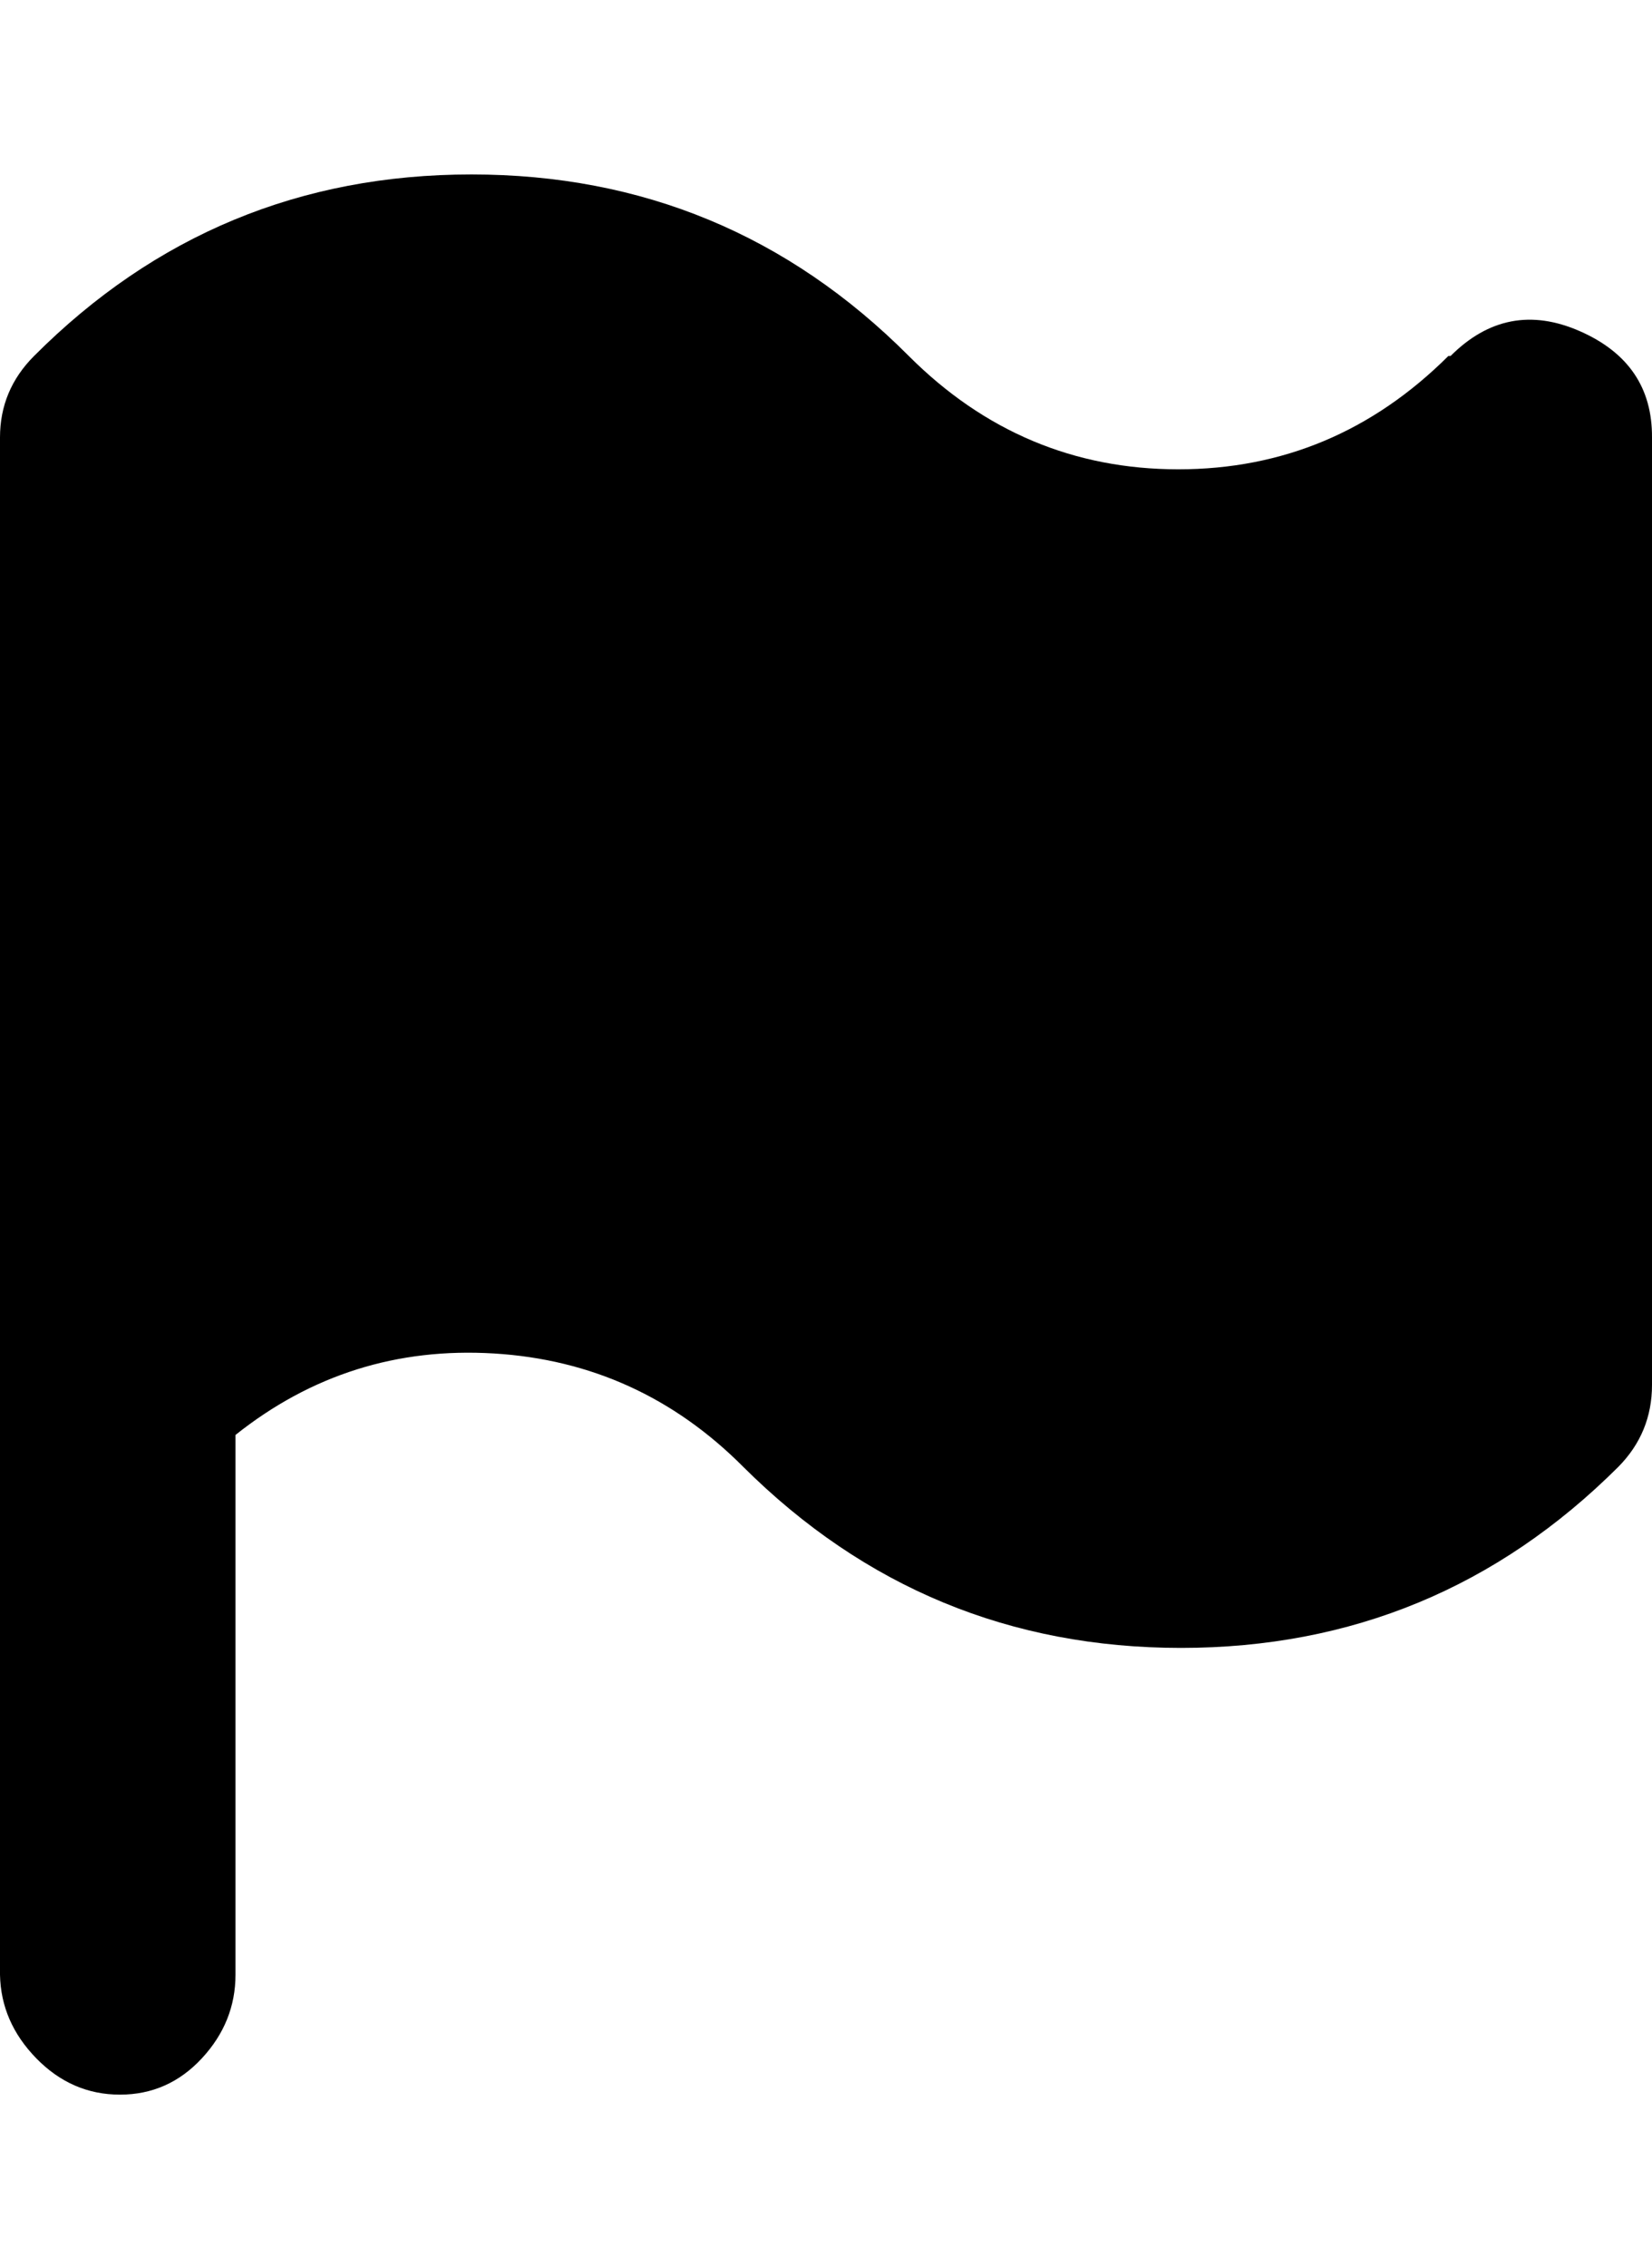 <svg height="512" width="373.2" xmlns="http://www.w3.org/2000/svg"><path d="m327.7 80.4q12.8-12.8 29.2-5.6t16.3 24v214q0 10.8-7.6 18.5-41 40.9-98.8 40.9t-98.9-40.9q-23.5-23.6-56.3-25.6t-58.4 18.4v121.9q0 10.7-7.6 18.9t-18.5 8.2-18.9-8.2-8.2-18.9v-347.2q0-10.7 7.7-18.4 40.9-41 98.8-41t98.8 41q25.6 25.6 60.9 25.6t61-25.6z" /></svg>